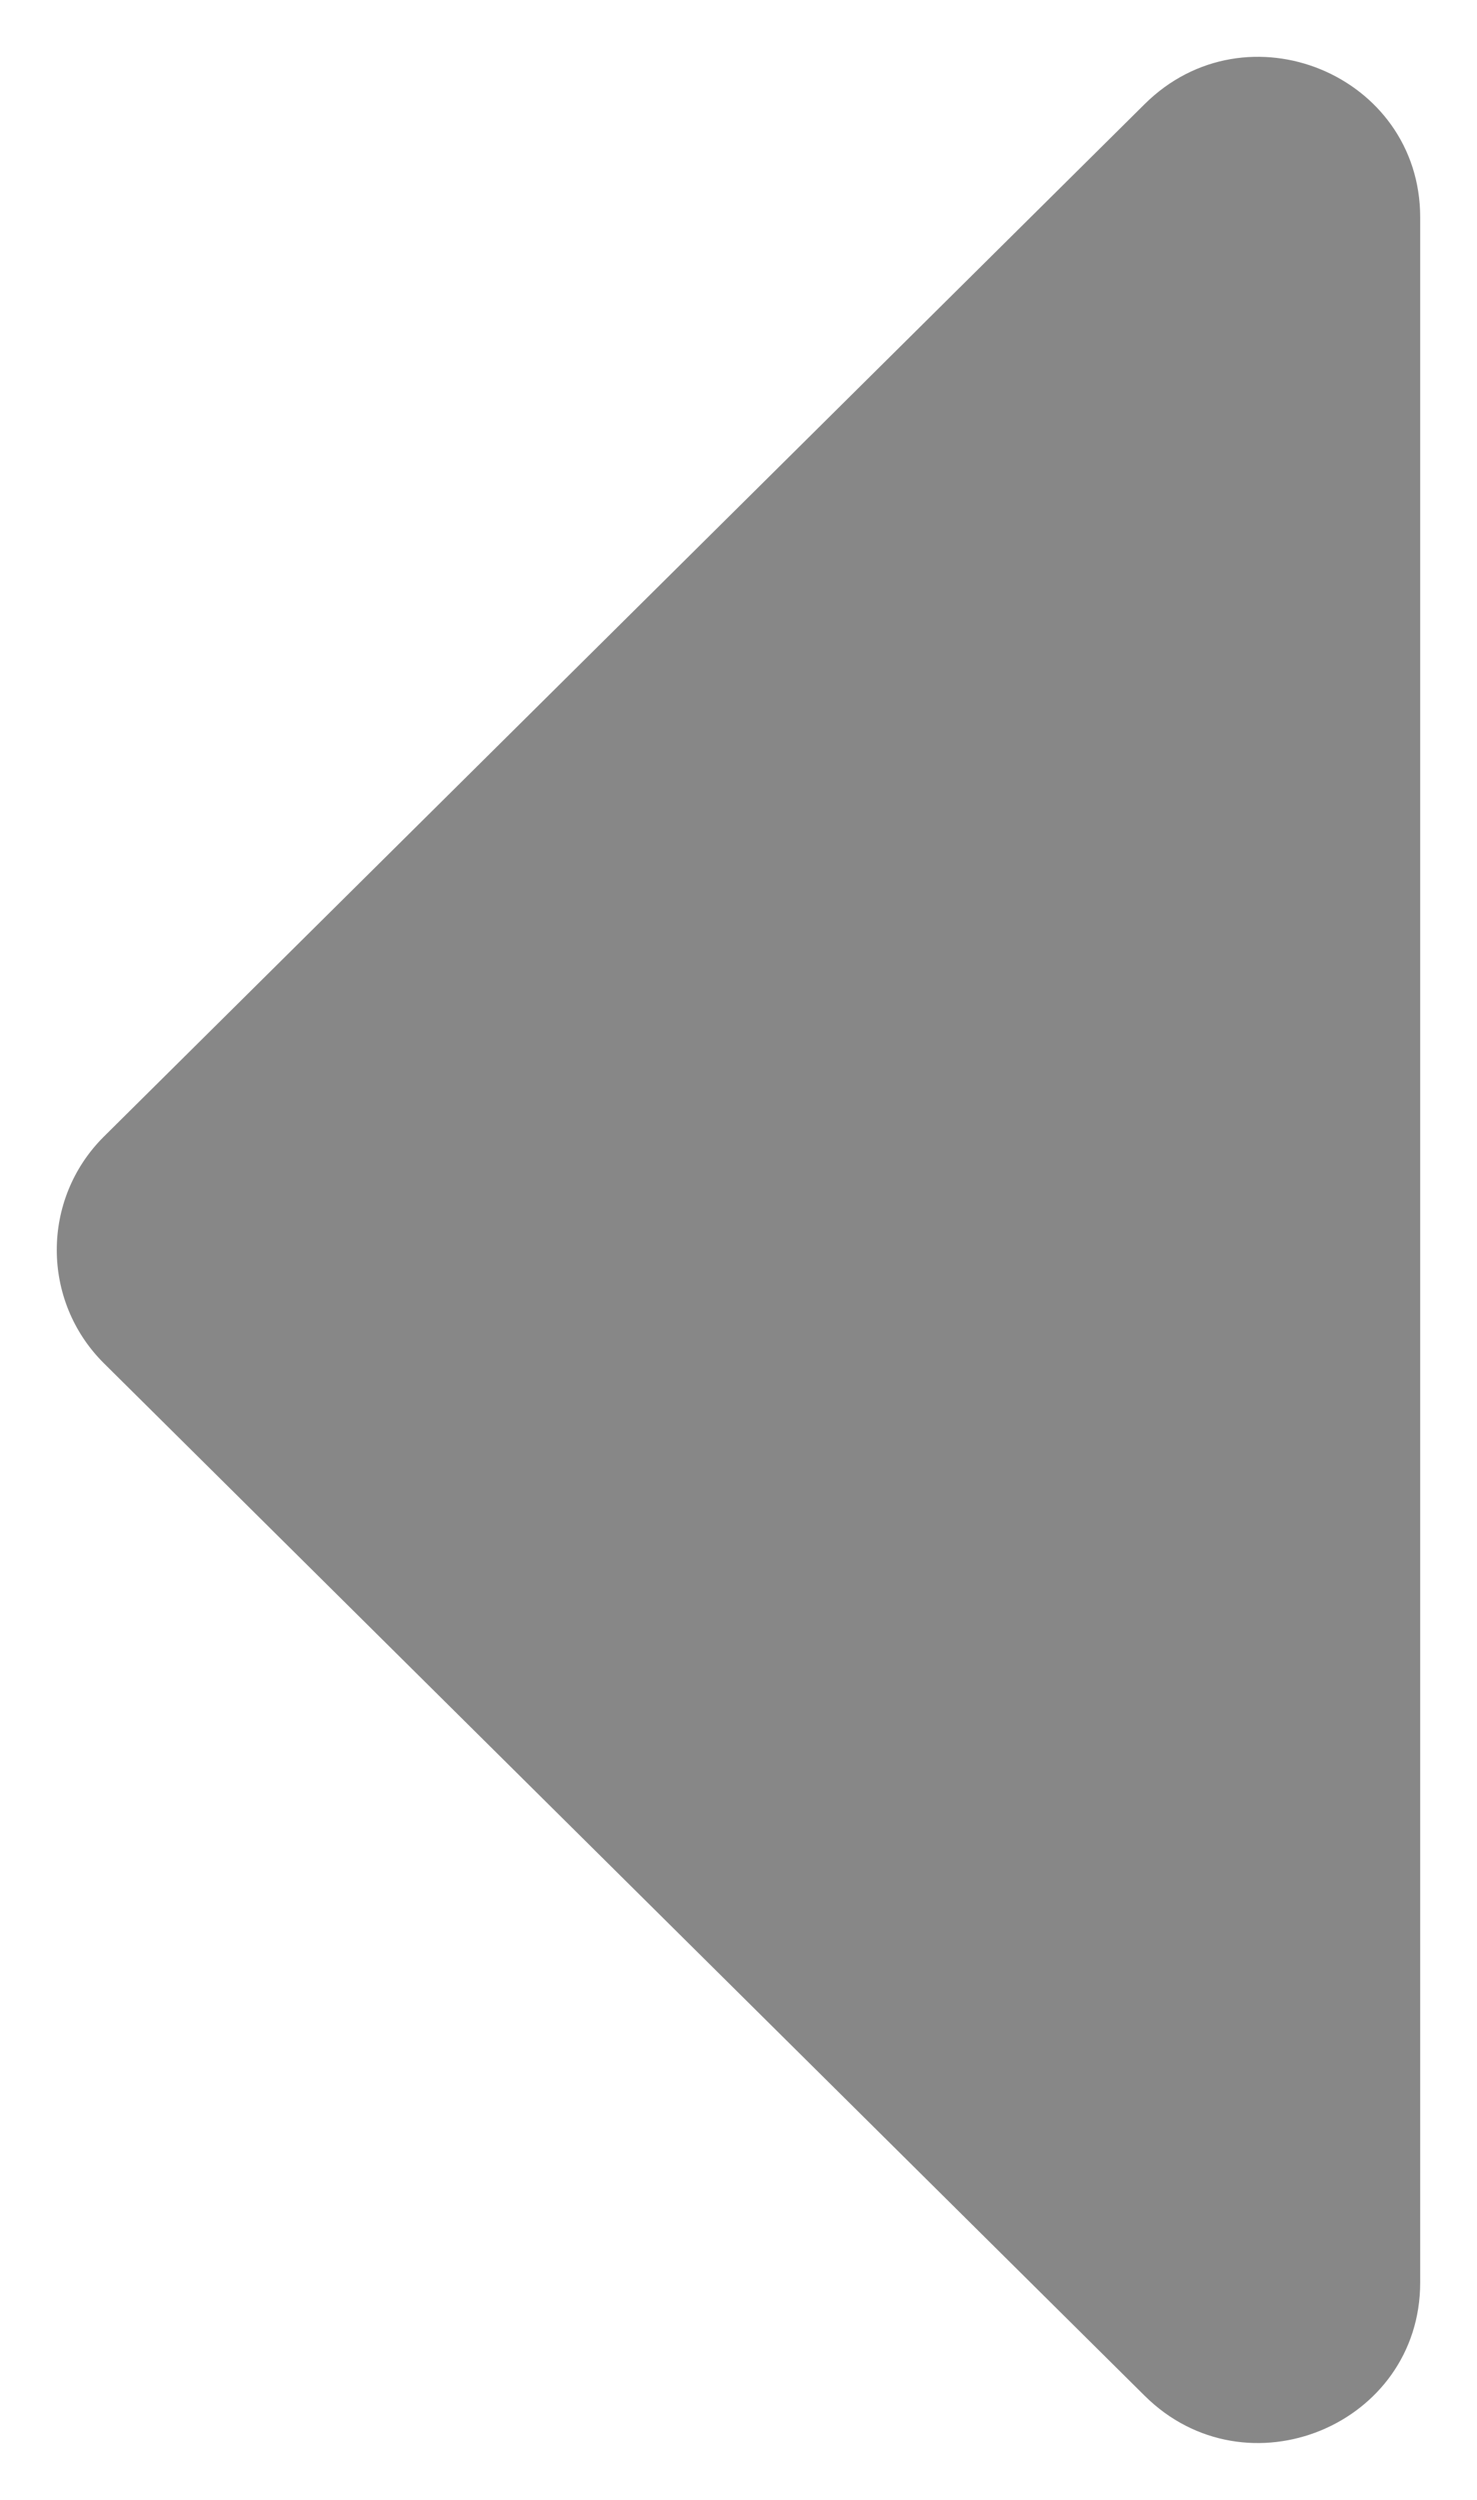 <?xml version="1.0" encoding="UTF-8"?>
<svg width="13px" height="22px" viewBox="0 0 13 22" version="1.1" xmlns="http://www.w3.org/2000/svg" xmlns:xlink="http://www.w3.org/1999/xlink">
    <!-- Generator: Sketch 57.1 (83088) - https://sketch.com -->
    <title>Pan_w</title>
    <desc>Created with Sketch.</desc>
    <g id="Icons" stroke="none" stroke-width="1" fill="none" fill-rule="evenodd">
        <g id="Pan_w" transform="translate(6.5, 11) rotate(90) translate(-6.5, -11) translate(-4, 5)" fill="#878787" fill-rule="nonzero">
            <path d="M1.413,0 L19.587,0 C20.844,0 21.473,1.53 20.583,2.426 L11.499,11.584 C10.949,12.139 10.051,12.139 9.501,11.584 L0.417,2.426 C-0.473,1.53 0.156,0 1.413,0 Z" id="Path"></path>
        </g>
    </g>
</svg>